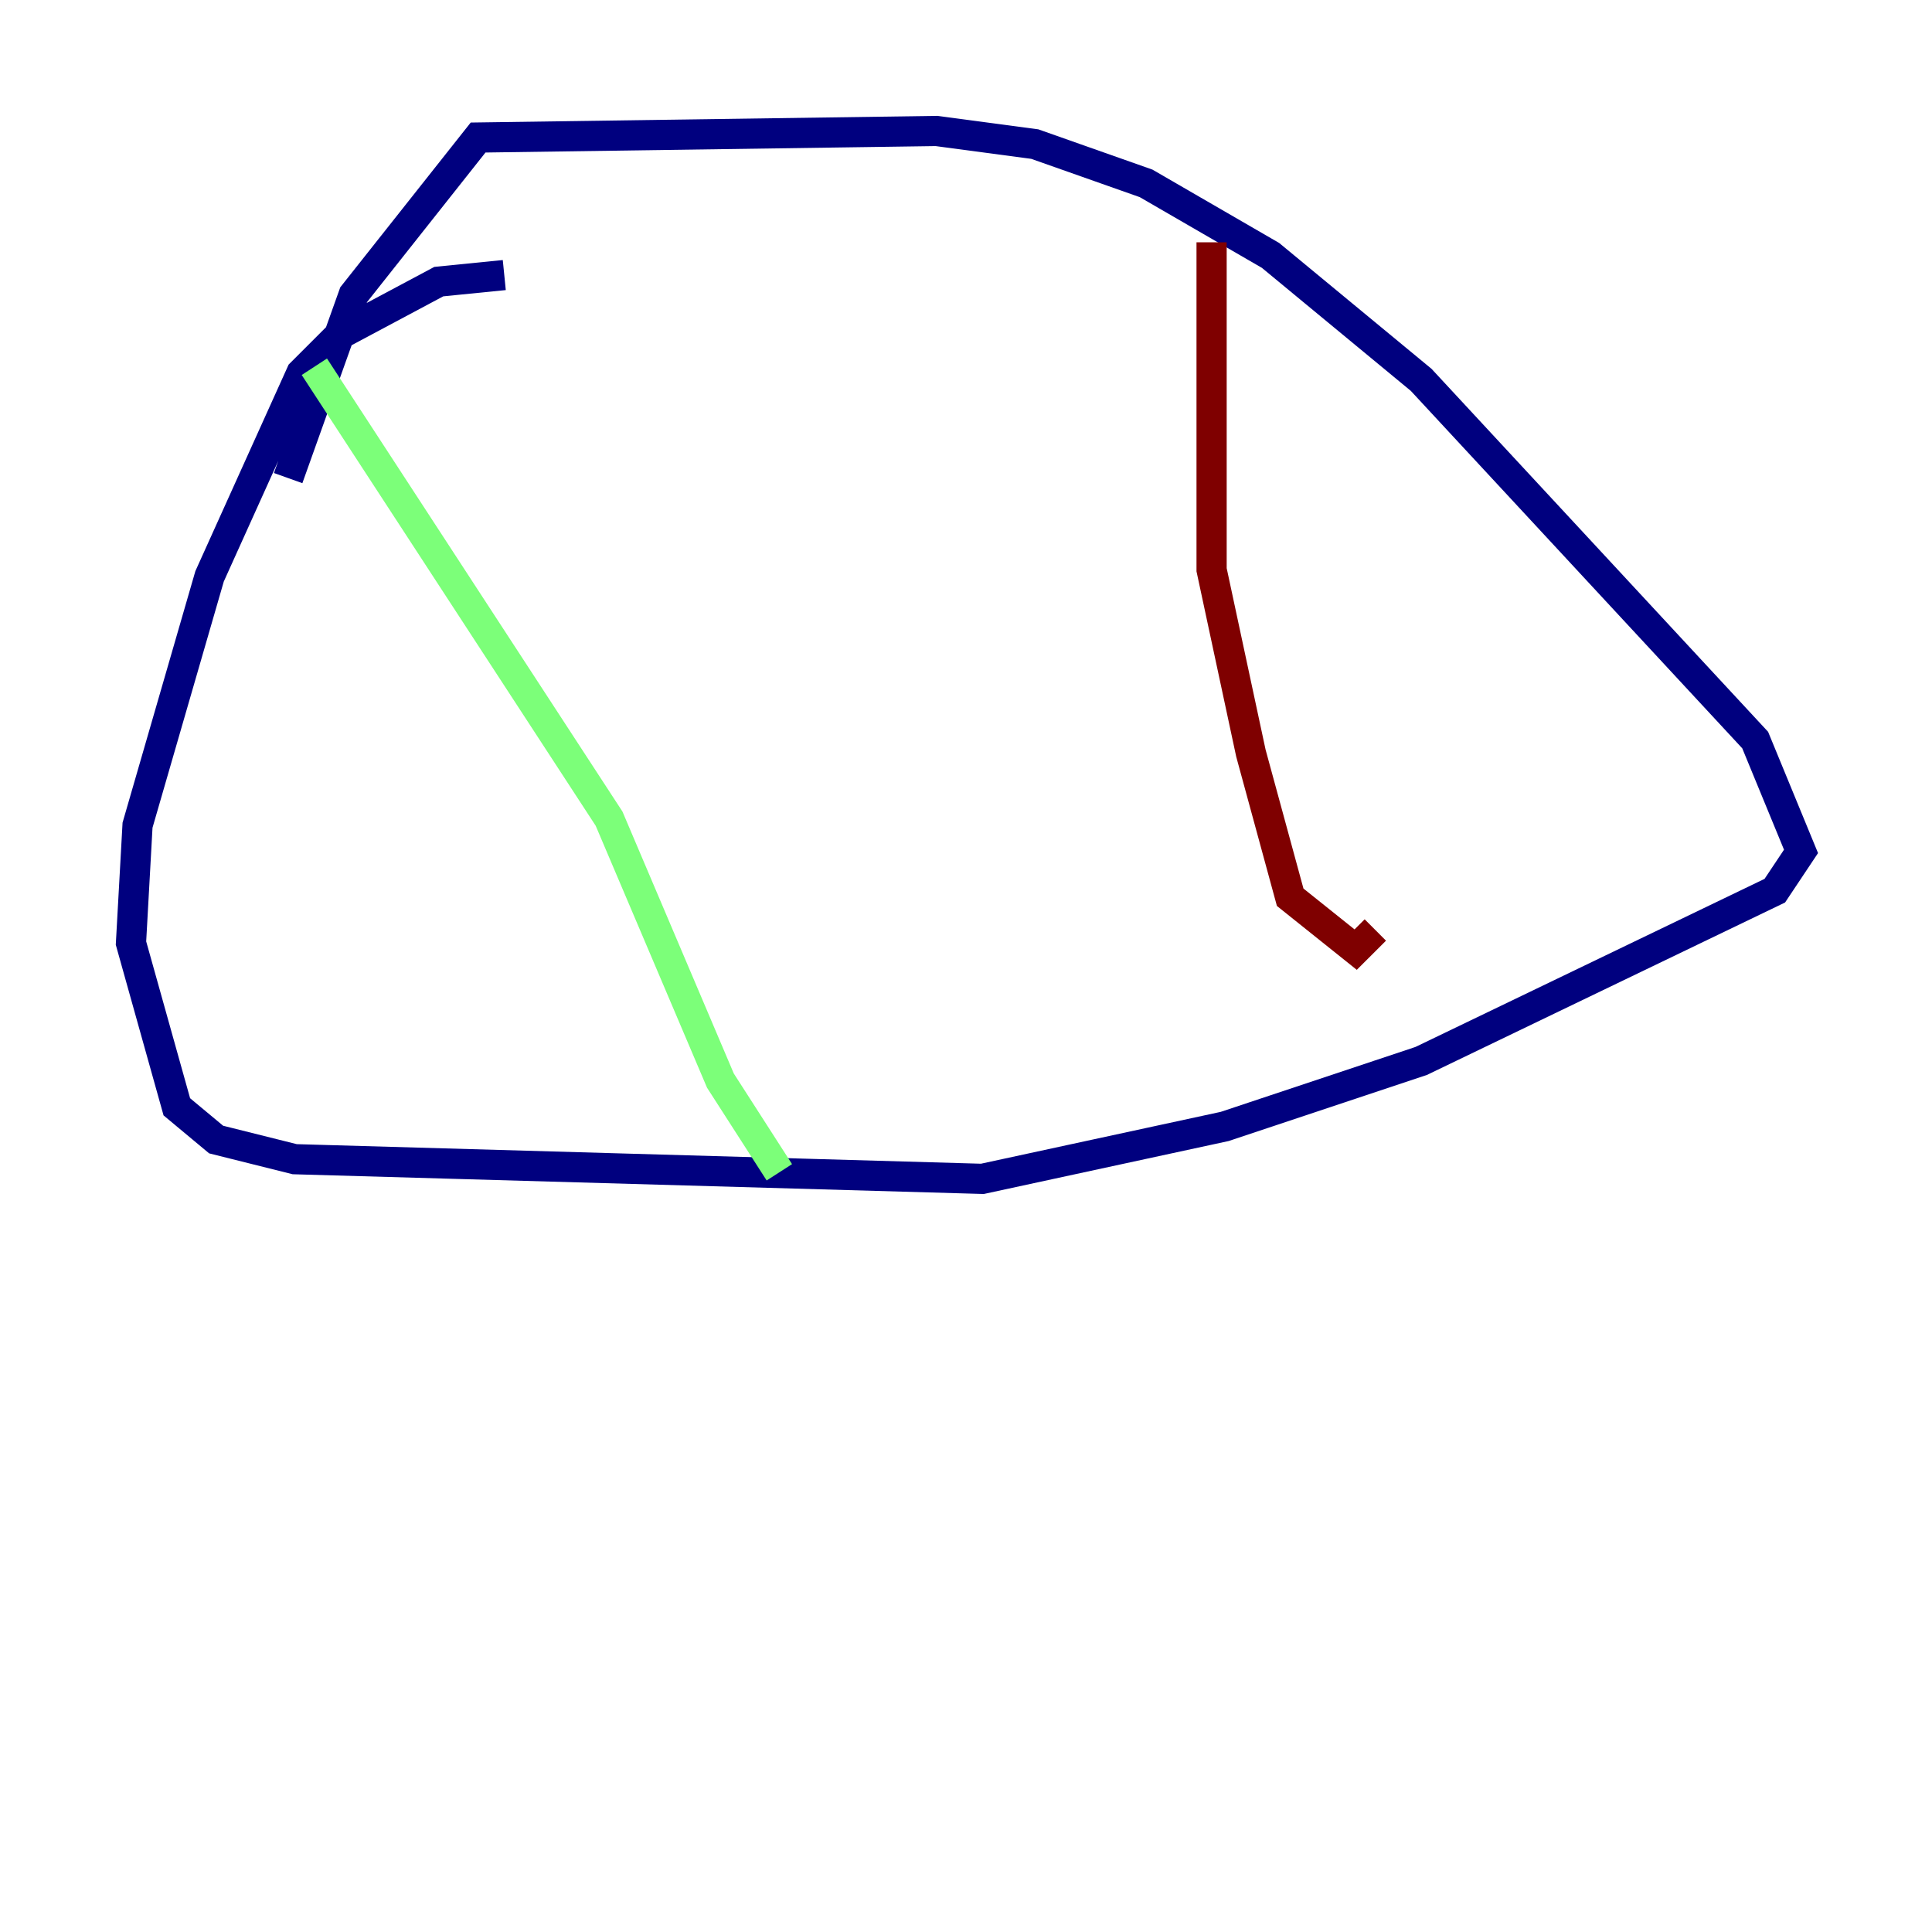 <?xml version="1.0" encoding="utf-8" ?>
<svg baseProfile="tiny" height="128" version="1.2" viewBox="0,0,128,128" width="128" xmlns="http://www.w3.org/2000/svg" xmlns:ev="http://www.w3.org/2001/xml-events" xmlns:xlink="http://www.w3.org/1999/xlink"><defs /><polyline fill="none" points="33.41,18.224 29.071,18.658 22.563,22.129 19.959,24.732 13.885,38.183 9.112,54.671 8.678,62.481 11.715,73.329 14.319,75.498 19.525,76.8 65.085,78.102 81.139,74.63 94.156,70.291 117.586,59.01 119.322,56.407 116.285,49.031 94.156,25.166 84.176,16.922 75.932,12.149 68.556,9.546 62.047,8.678 31.675,9.112 23.43,19.525 19.091,31.675" stroke="#00007f" stroke-width="2" /><polyline fill="none" points="20.827,24.298 40.352,54.237 47.729,71.593 51.634,77.668" stroke="#7cff79" stroke-width="2" /><polyline fill="none" points="80.271,16.054 80.271,37.749 82.875,49.898 85.478,59.444 89.817,62.915 91.119,61.614" stroke="#7f0000" stroke-width="2" /></svg>